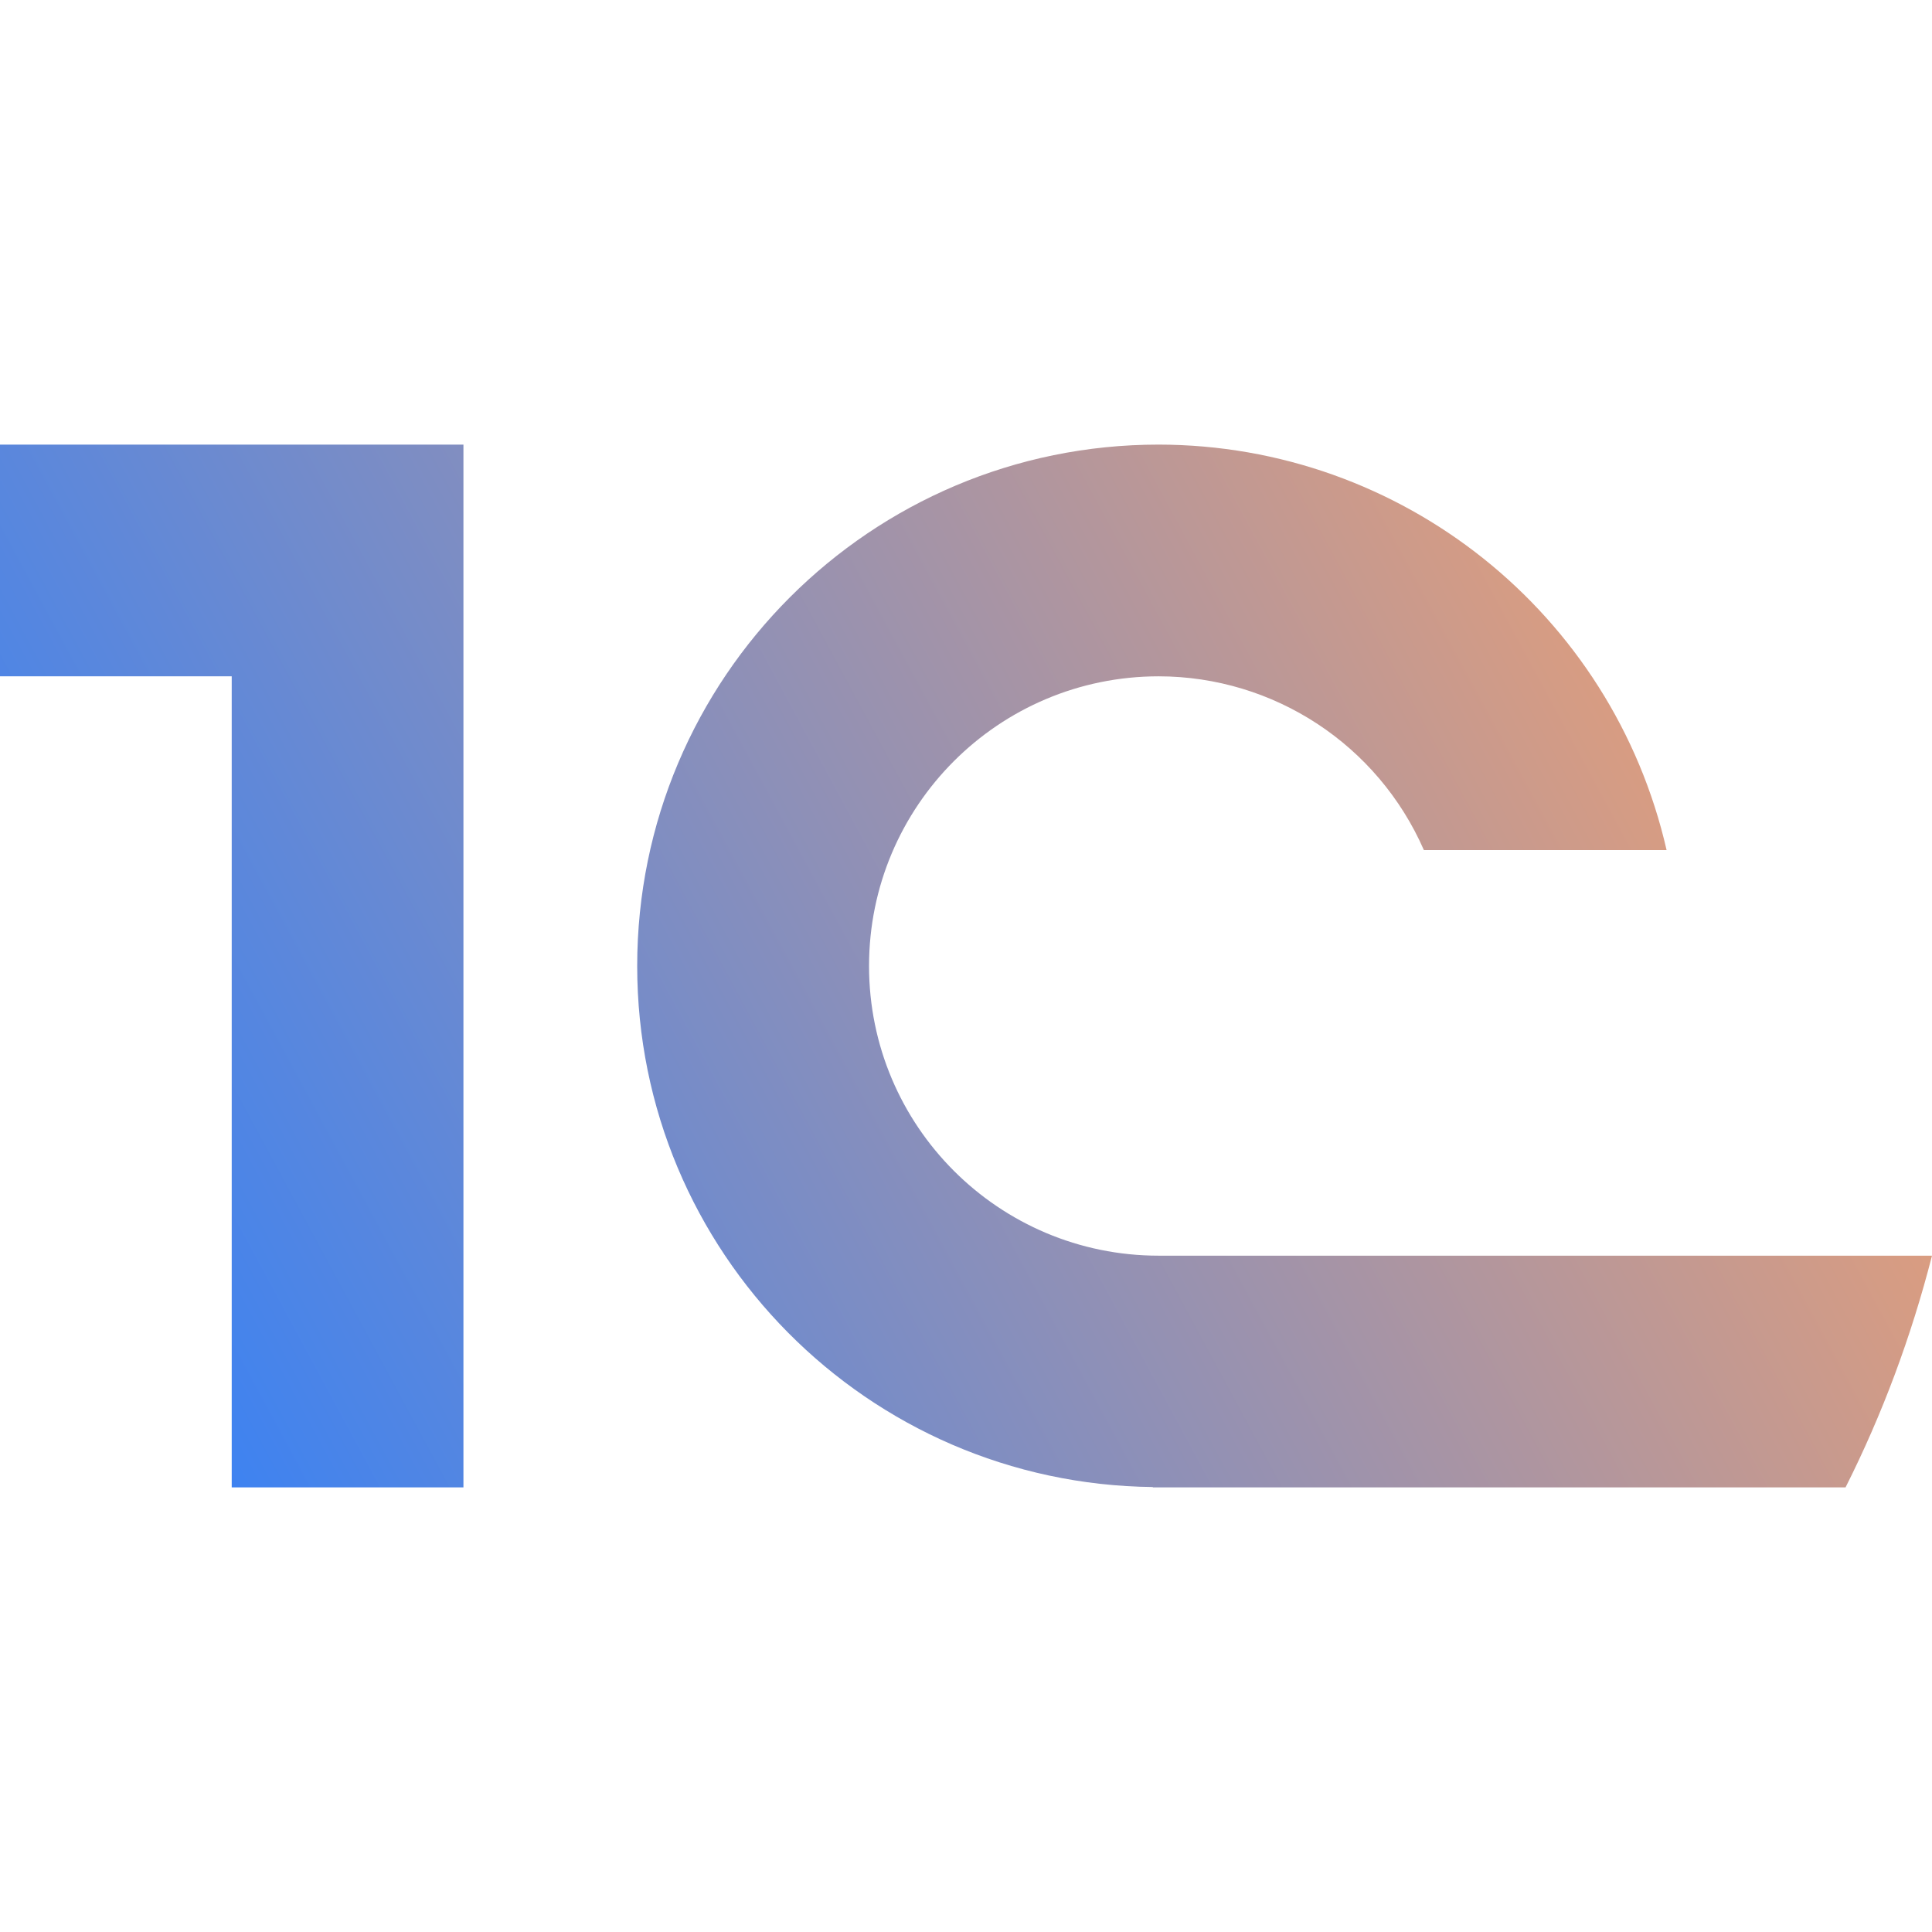 <?xml version="1.0" encoding="UTF-8" standalone="no"?>
<svg
   viewBox="0 0 16 16"
   version="1.1"
   id="svg2"
   sodipodi:docname="1cestart.svg"
   inkscape:version="1.4 (unknown)"
   width="16"
   height="16"
   xmlns:inkscape="http://www.inkscape.org/namespaces/inkscape"
   xmlns:sodipodi="http://sodipodi.sourceforge.net/DTD/sodipodi-0.dtd"
   xmlns:xlink="http://www.w3.org/1999/xlink"
   xmlns="http://www.w3.org/2000/svg"
   xmlns:svg="http://www.w3.org/2000/svg">
  <defs
     id="defs2">
    <linearGradient
       id="linearGradient1"
       inkscape:collect="always">
      <stop
         style="stop-color:#2a7fff;stop-opacity:1"
         offset="0"
         id="stop5" />
      <stop
         style="stop-color:#ffa366;stop-opacity:1;"
         offset="1"
         id="stop6" />
    </linearGradient>
    <linearGradient
       inkscape:collect="always"
       xlink:href="#linearGradient1"
       id="linearGradient6"
       x1="1.957"
       y1="29.527"
       x2="17.957"
       y2="20.891"
       gradientUnits="userSpaceOnUse"
       gradientTransform="translate(-1.957,-17.209)" />
  </defs>
  <sodipodi:namedview
     id="namedview2"
     pagecolor="#ffffff"
     bordercolor="#000000"
     borderopacity="0.25"
     inkscape:showpageshadow="2"
     inkscape:pageopacity="0.0"
     inkscape:pagecheckerboard="0"
     inkscape:deskcolor="#d1d1d1"
     inkscape:zoom="16.060382"
     inkscape:cx="9.0906929"
     inkscape:cy="16.780423"
     inkscape:window-width="1920"
     inkscape:window-height="996"
     inkscape:window-x="0"
     inkscape:window-y="0"
     inkscape:window-maximized="1"
     inkscape:current-layer="svg2" />
  <linearGradient
     id="a"
     gradientUnits="userSpaceOnUse"
     x1="3.998"
     x2="43.8"
     y1="2.83"
     y2="44.932">
    <stop
       offset="0"
       stop-color="#00e5ff"
       id="stop1"
       style="stop-color:#ff00ff;stop-opacity:1" />
    <stop
       offset="1"
       stop-color="#0079cd"
       id="stop2" />
  </linearGradient>
  <path
     d="M 2.5e-7,3.682 V 5.601 H 1.919 v 6.717 H 3.838 V 3.682 Z m 9.595,0 c -2.385,0 -4.318,1.933 -4.318,4.318 0,2.369 1.908,4.289 4.27,4.315 v 0.003 H 15.284 C 15.589,11.712 15.828,11.07 16,10.399 H 9.596 c -1.325,0 -2.399,-1.074 -2.399,-2.399 0,-1.325 1.074,-2.399 2.399,-2.399 0.953,0.001 1.814,0.566 2.196,1.439 h 2.01 C 13.353,5.077 11.609,3.684 9.595,3.682 Z"
     fill="#ffffff"
     id="path2"
     style="fill:url(#linearGradient6);stroke-width:0.48" />
</svg>
